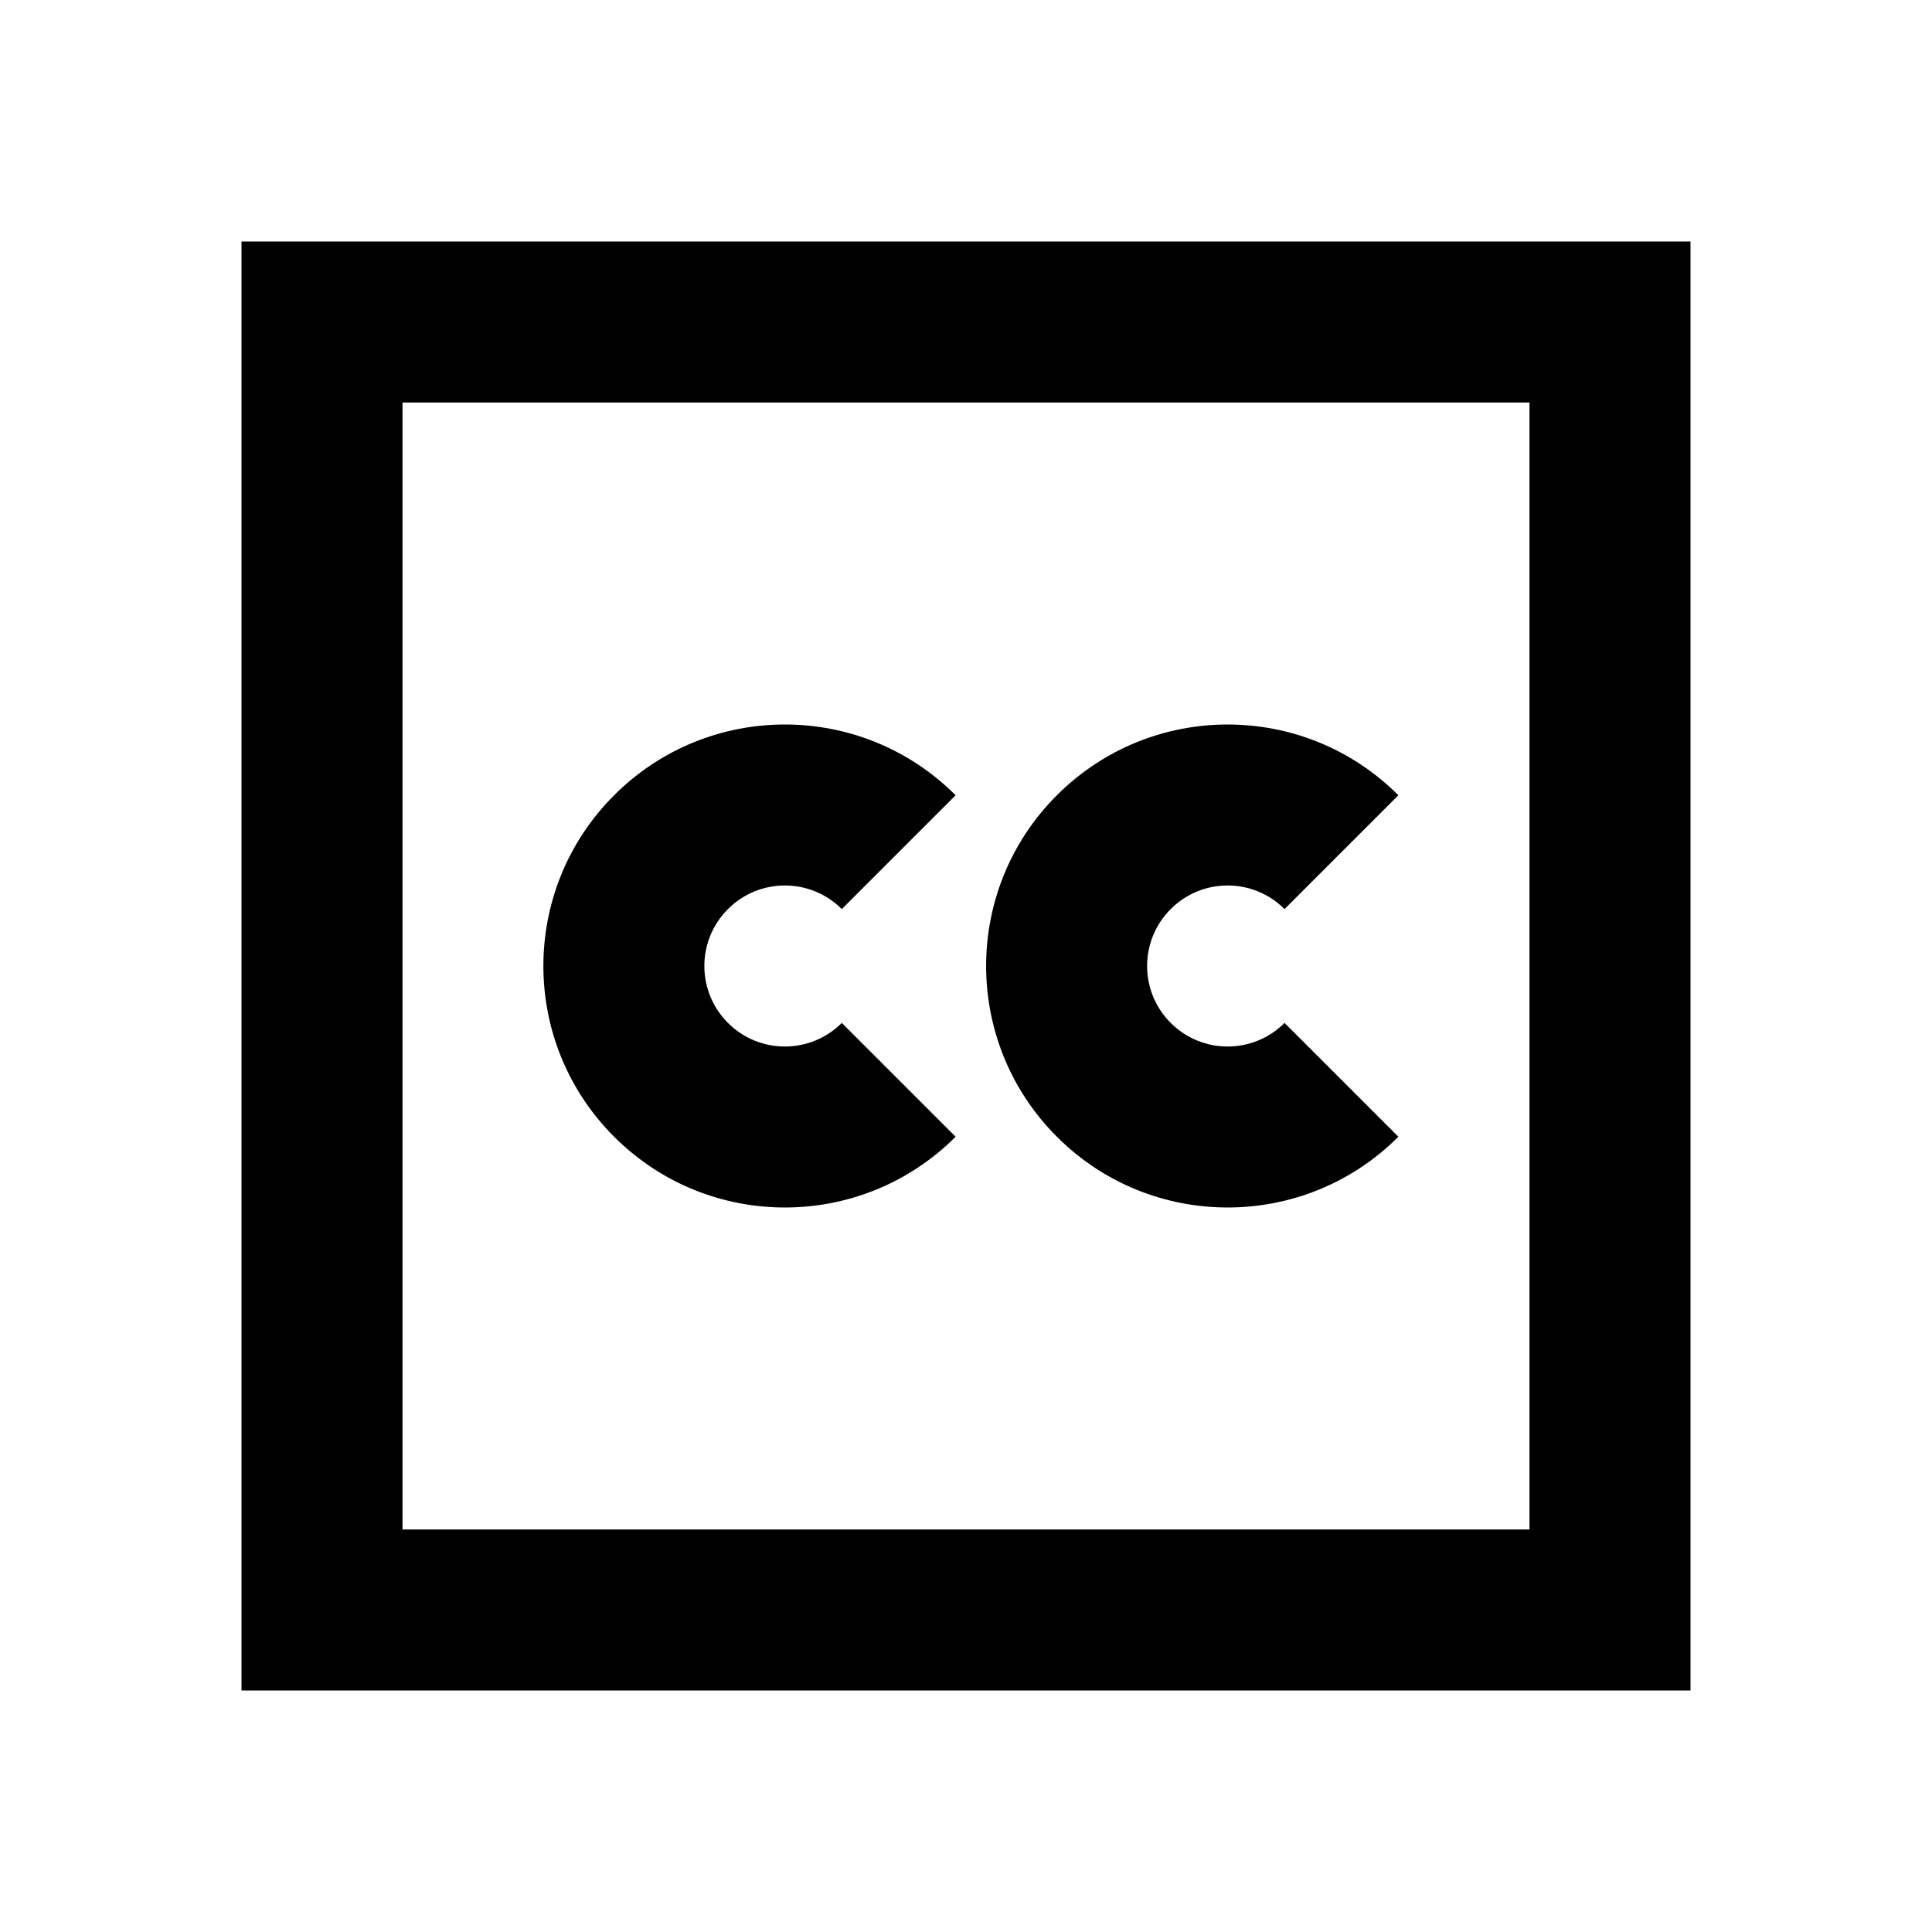 <svg width="24" height="24" viewBox="0 0 24 24" fill="none" xmlns="http://www.w3.org/2000/svg">
<path fill-rule="evenodd" clip-rule="evenodd" d="M10.457 11.293C10.067 10.902 9.433 10.902 9.043 11.293C8.652 11.683 8.652 12.317 9.043 12.707C9.433 13.098 10.067 13.098 10.457 12.707L11.871 14.121C10.7 15.293 8.8 15.293 7.629 14.121C6.457 12.95 6.457 11.05 7.629 9.879C8.8 8.707 10.7 8.707 11.871 9.879L10.457 11.293ZM15.957 11.293C15.567 10.902 14.933 10.902 14.543 11.293C14.152 11.683 14.152 12.317 14.543 12.707C14.933 13.098 15.567 13.098 15.957 12.707L17.371 14.121C16.2 15.293 14.3 15.293 13.129 14.121C11.957 12.95 11.957 11.05 13.129 9.879C14.3 8.707 16.2 8.707 17.371 9.879L15.957 11.293Z" fill="black"/>
<path d="M4 4H20V20H4V4Z" stroke="black" stroke-width="2"/>
</svg>
